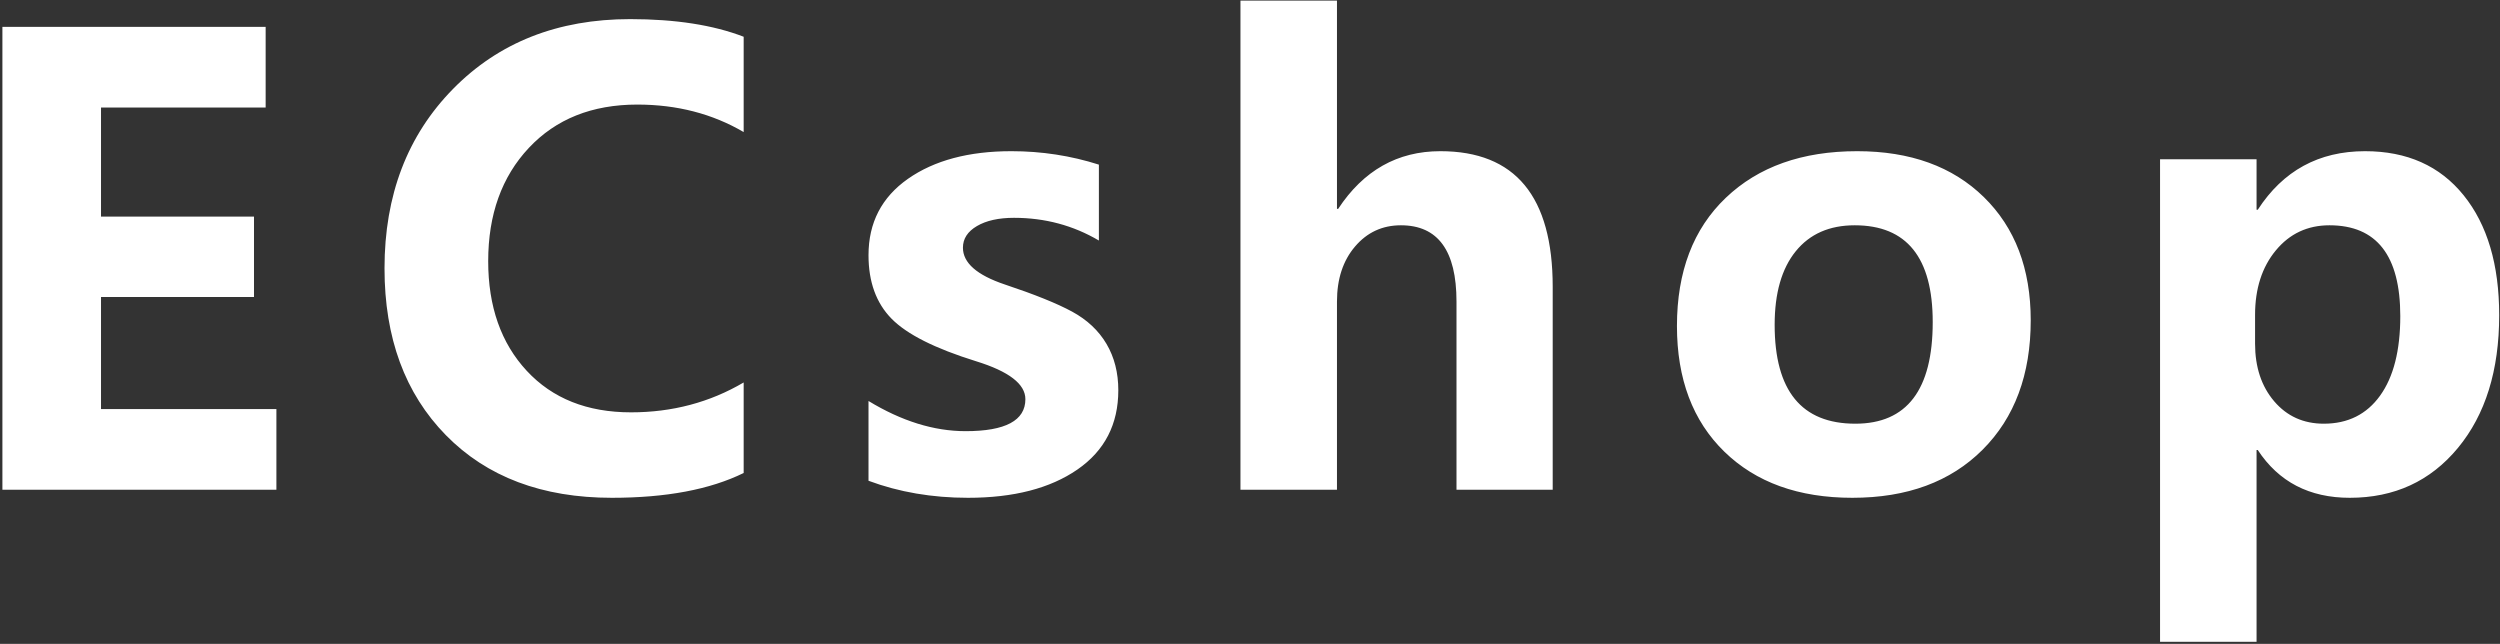 <?xml version="1.0" encoding="utf-8"?><!DOCTYPE svg PUBLIC "-//W3C//DTD SVG 1.1//EN" "http://www.w3.org/Graphics/SVG/1.1/DTD/svg11.dtd"><svg version="1.1" baseProfile="full" xmlns="http://www.w3.org/2000/svg" xmlns:xlink="http://www.w3.org/1999/xlink" xmlns:ev="http://www.w3.org/2001/xml-events"   height="162px"   width="629px" ><rect width="100%" height="100%" fill="#333333" stroke="none"/><path fill="rgb( 255, 255, 255 )" d="M618.421,112.691 C611.505,121.062 602.433,125.246 591.206,125.246 C581.032,125.246 573.314,121.237 568.051,113.218 C568.051,113.218 567.751,113.218 567.751,113.218 C567.751,113.218 567.751,161.482 567.751,161.482 C567.751,161.482 543.468,161.482 543.468,161.482 C543.468,161.482 543.468,40.069 543.468,40.069 C543.468,40.069 567.751,40.069 567.751,40.069 C567.751,40.069 567.751,52.774 567.751,52.774 C567.751,52.774 568.051,52.774 568.051,52.774 C574.416,42.952 583.413,38.039 595.041,38.039 C605.615,38.039 613.884,41.736 619.849,49.128 C625.813,56.521 628.796,66.582 628.796,79.312 C628.796,93.195 625.337,104.322 618.421,112.691 ZM586.094,56.683 C580.58,56.683 576.083,58.788 572.6,62.998 C569.116,67.208 567.375,72.621 567.375,79.237 C567.375,79.237 567.375,86.454 567.375,86.454 C567.375,92.368 568.978,97.205 572.186,100.963 C575.393,104.722 579.554,106.602 584.666,106.602 C590.73,106.602 595.454,104.247 598.837,99.535 C602.22,94.825 603.912,88.158 603.912,79.538 C603.912,64.302 597.972,56.683 586.094,56.683 ZM466.049,125.246 C452.517,125.246 441.779,121.374 433.835,113.631 C425.891,105.888 421.92,95.351 421.92,82.019 C421.92,68.336 426.017,57.586 434.211,49.767 C442.406,41.948 453.419,38.039 467.252,38.039 C480.634,38.039 491.259,41.886 499.128,49.579 C506.996,57.273 510.931,67.61 510.931,80.59 C510.931,94.223 506.896,105.074 498.827,113.142 C490.757,121.212 479.832,125.246 466.049,125.246 ZM466.651,56.683 C460.285,56.683 455.336,58.864 451.803,63.224 C448.27,67.584 446.503,73.749 446.503,81.718 C446.503,98.308 453.269,106.602 466.801,106.602 C479.781,106.602 486.272,98.082 486.272,81.041 C486.272,64.803 479.732,56.683 466.651,56.683 ZM366.453,75.854 C366.453,63.074 361.792,56.683 352.47,56.683 C347.809,56.683 343.962,58.463 340.93,62.021 C337.897,65.58 336.382,70.191 336.382,75.854 C336.382,75.854 336.382,123.216 336.382,123.216 C336.382,123.216 312.099,123.216 312.099,123.216 C312.099,123.216 312.099,0.149 312.099,0.149 C312.099,0.149 336.382,0.149 336.382,0.149 C336.382,0.149 336.382,52.549 336.382,52.549 C336.382,52.549 336.682,52.549 336.682,52.549 C343.047,42.876 351.617,38.039 362.393,38.039 C381.237,38.039 390.66,49.417 390.66,72.17 C390.66,72.17 390.66,123.216 390.66,123.216 C390.66,123.216 366.453,123.216 366.453,123.216 C366.453,123.216 366.453,75.854 366.453,75.854 ZM243.551,125.246 C234.53,125.246 226.185,123.818 218.517,120.961 C218.517,120.961 218.517,100.888 218.517,100.888 C226.836,105.951 234.981,108.481 242.95,108.481 C252.973,108.481 257.986,105.801 257.986,100.437 C257.986,96.629 253.851,93.446 245.581,90.89 C235.256,87.683 228.164,84.112 224.306,80.177 C220.446,76.243 218.517,70.918 218.517,64.201 C218.517,56.033 221.825,49.63 228.441,44.993 C235.056,40.358 243.726,38.039 254.452,38.039 C262.07,38.039 269.413,39.167 276.48,41.422 C276.48,41.422 276.48,60.517 276.48,60.517 C270.014,56.709 262.897,54.804 255.129,54.804 C251.269,54.804 248.162,55.493 245.807,56.871 C243.45,58.25 242.273,60.066 242.273,62.322 C242.273,66.131 245.781,69.214 252.798,71.569 C260.316,74.075 265.966,76.355 269.751,78.41 C273.535,80.466 276.416,83.172 278.397,86.529 C280.376,89.888 281.366,93.772 281.366,98.182 C281.366,106.752 277.933,113.405 271.067,118.142 C264.2,122.878 255.028,125.246 243.551,125.246 ZM153.954,125.246 C136.411,125.246 122.492,119.997 112.192,109.496 C101.893,98.997 96.743,85.001 96.743,67.509 C96.743,49.116 102.494,34.068 113.996,22.364 C125.499,10.662 140.346,4.81 158.54,4.81 C169.916,4.81 179.439,6.289 187.107,9.246 C187.107,9.246 187.107,33.228 187.107,33.228 C179.238,28.617 170.317,26.311 160.344,26.311 C148.966,26.311 139.87,29.946 133.054,37.212 C126.238,44.48 122.83,53.977 122.83,65.705 C122.83,77.132 126.063,86.33 132.528,93.295 C138.993,100.262 147.739,103.745 158.765,103.745 C169.14,103.745 178.586,101.24 187.107,96.227 C187.107,96.227 187.107,119.006 187.107,119.006 C178.637,123.167 167.586,125.246 153.954,125.246 ZM0.605,6.765 C0.605,6.765 66.837,6.765 66.837,6.765 C66.837,6.765 66.837,27.063 66.837,27.063 C66.837,27.063 25.414,27.063 25.414,27.063 C25.414,27.063 25.414,54.503 25.414,54.503 C25.414,54.503 63.905,54.503 63.905,54.503 C63.905,54.503 63.905,74.726 63.905,74.726 C63.905,74.726 25.414,74.726 25.414,74.726 C25.414,74.726 25.414,102.918 25.414,102.918 C25.414,102.918 69.543,102.918 69.543,102.918 C69.543,102.918 69.543,123.216 69.543,123.216 C69.543,123.216 0.605,123.216 0.605,123.216 C0.605,123.216 0.605,6.765 0.605,6.765 Z "/></svg>